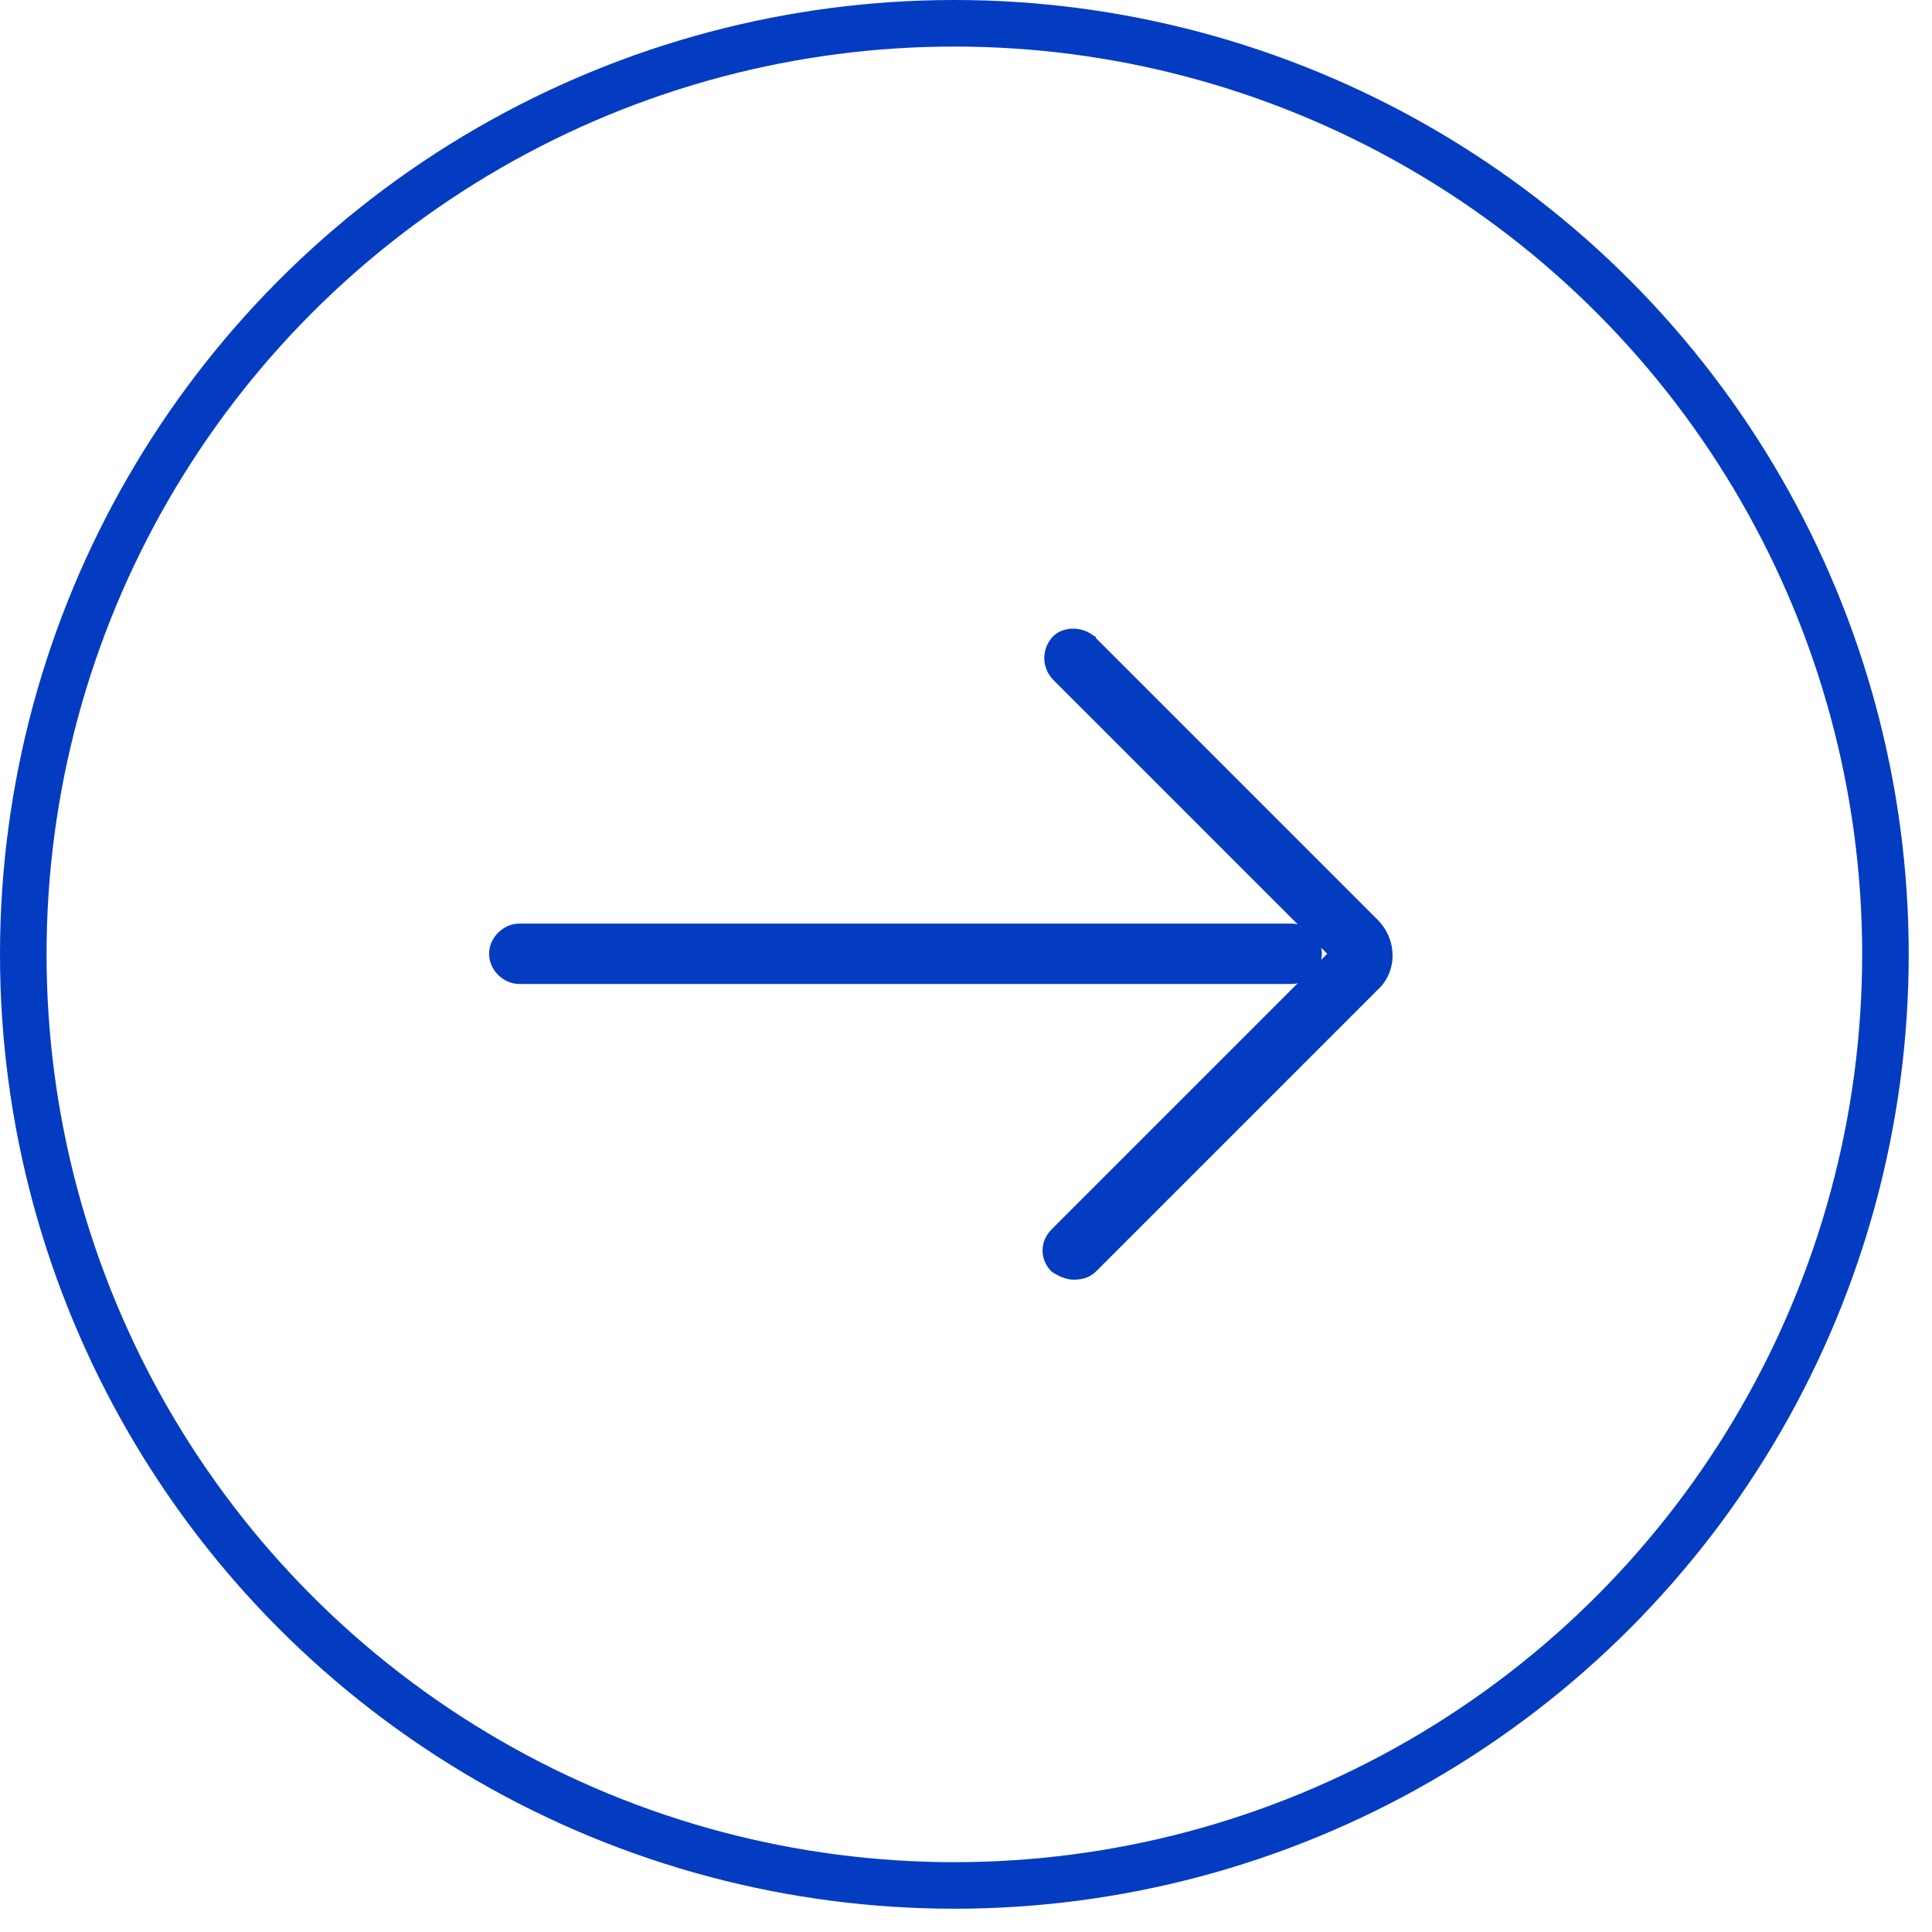 <?xml version="1.0" encoding="UTF-8"?>
<svg width="83px" height="83px" viewBox="0 0 83 83" version="1.1" xmlns="http://www.w3.org/2000/svg" xmlns:xlink="http://www.w3.org/1999/xlink">
    <title>椭圆形 2</title>
    <g id="页面-1" stroke="none" stroke-width="1" fill="none" fill-rule="evenodd">
        <g id="Set-chain-node" transform="translate(-471, -406)">
            <g id="椭圆形-2" transform="translate(471, 406)">
                <g id="下一步-01" transform="translate(21, 27)" fill="#043CC1" fill-rule="nonzero">
                    <path d="M34.492,15.272 L1.307,15.272 C0.616,15.272 0.011,14.667 0.011,13.976 C0.011,13.284 0.616,12.679 1.307,12.679 L34.492,12.679 C35.184,12.679 35.789,13.284 35.789,13.976 C35.789,14.667 35.184,15.272 34.492,15.272 Z" id="路径"></path>
                    <path d="M25.128,27.976 C24.782,27.976 24.437,27.803 24.177,27.63 C23.659,27.111 23.659,26.334 24.177,25.815 L36.017,13.976 L24.264,2.223 C23.745,1.704 23.745,0.926 24.177,0.408 C24.61,-0.111 25.474,-0.111 25.992,0.321 C25.992,0.321 26.079,0.321 26.079,0.408 L38.177,12.507 C39.042,13.371 39.042,14.753 38.177,15.531 L26.079,27.63 C25.819,27.889 25.474,27.976 25.128,27.976 Z" id="路径"></path>
                </g>
                <circle id="椭圆形" stroke="#043CC1" stroke-width="2" cx="41" cy="41" r="40"></circle>
            </g>
        </g>
    </g>
</svg>